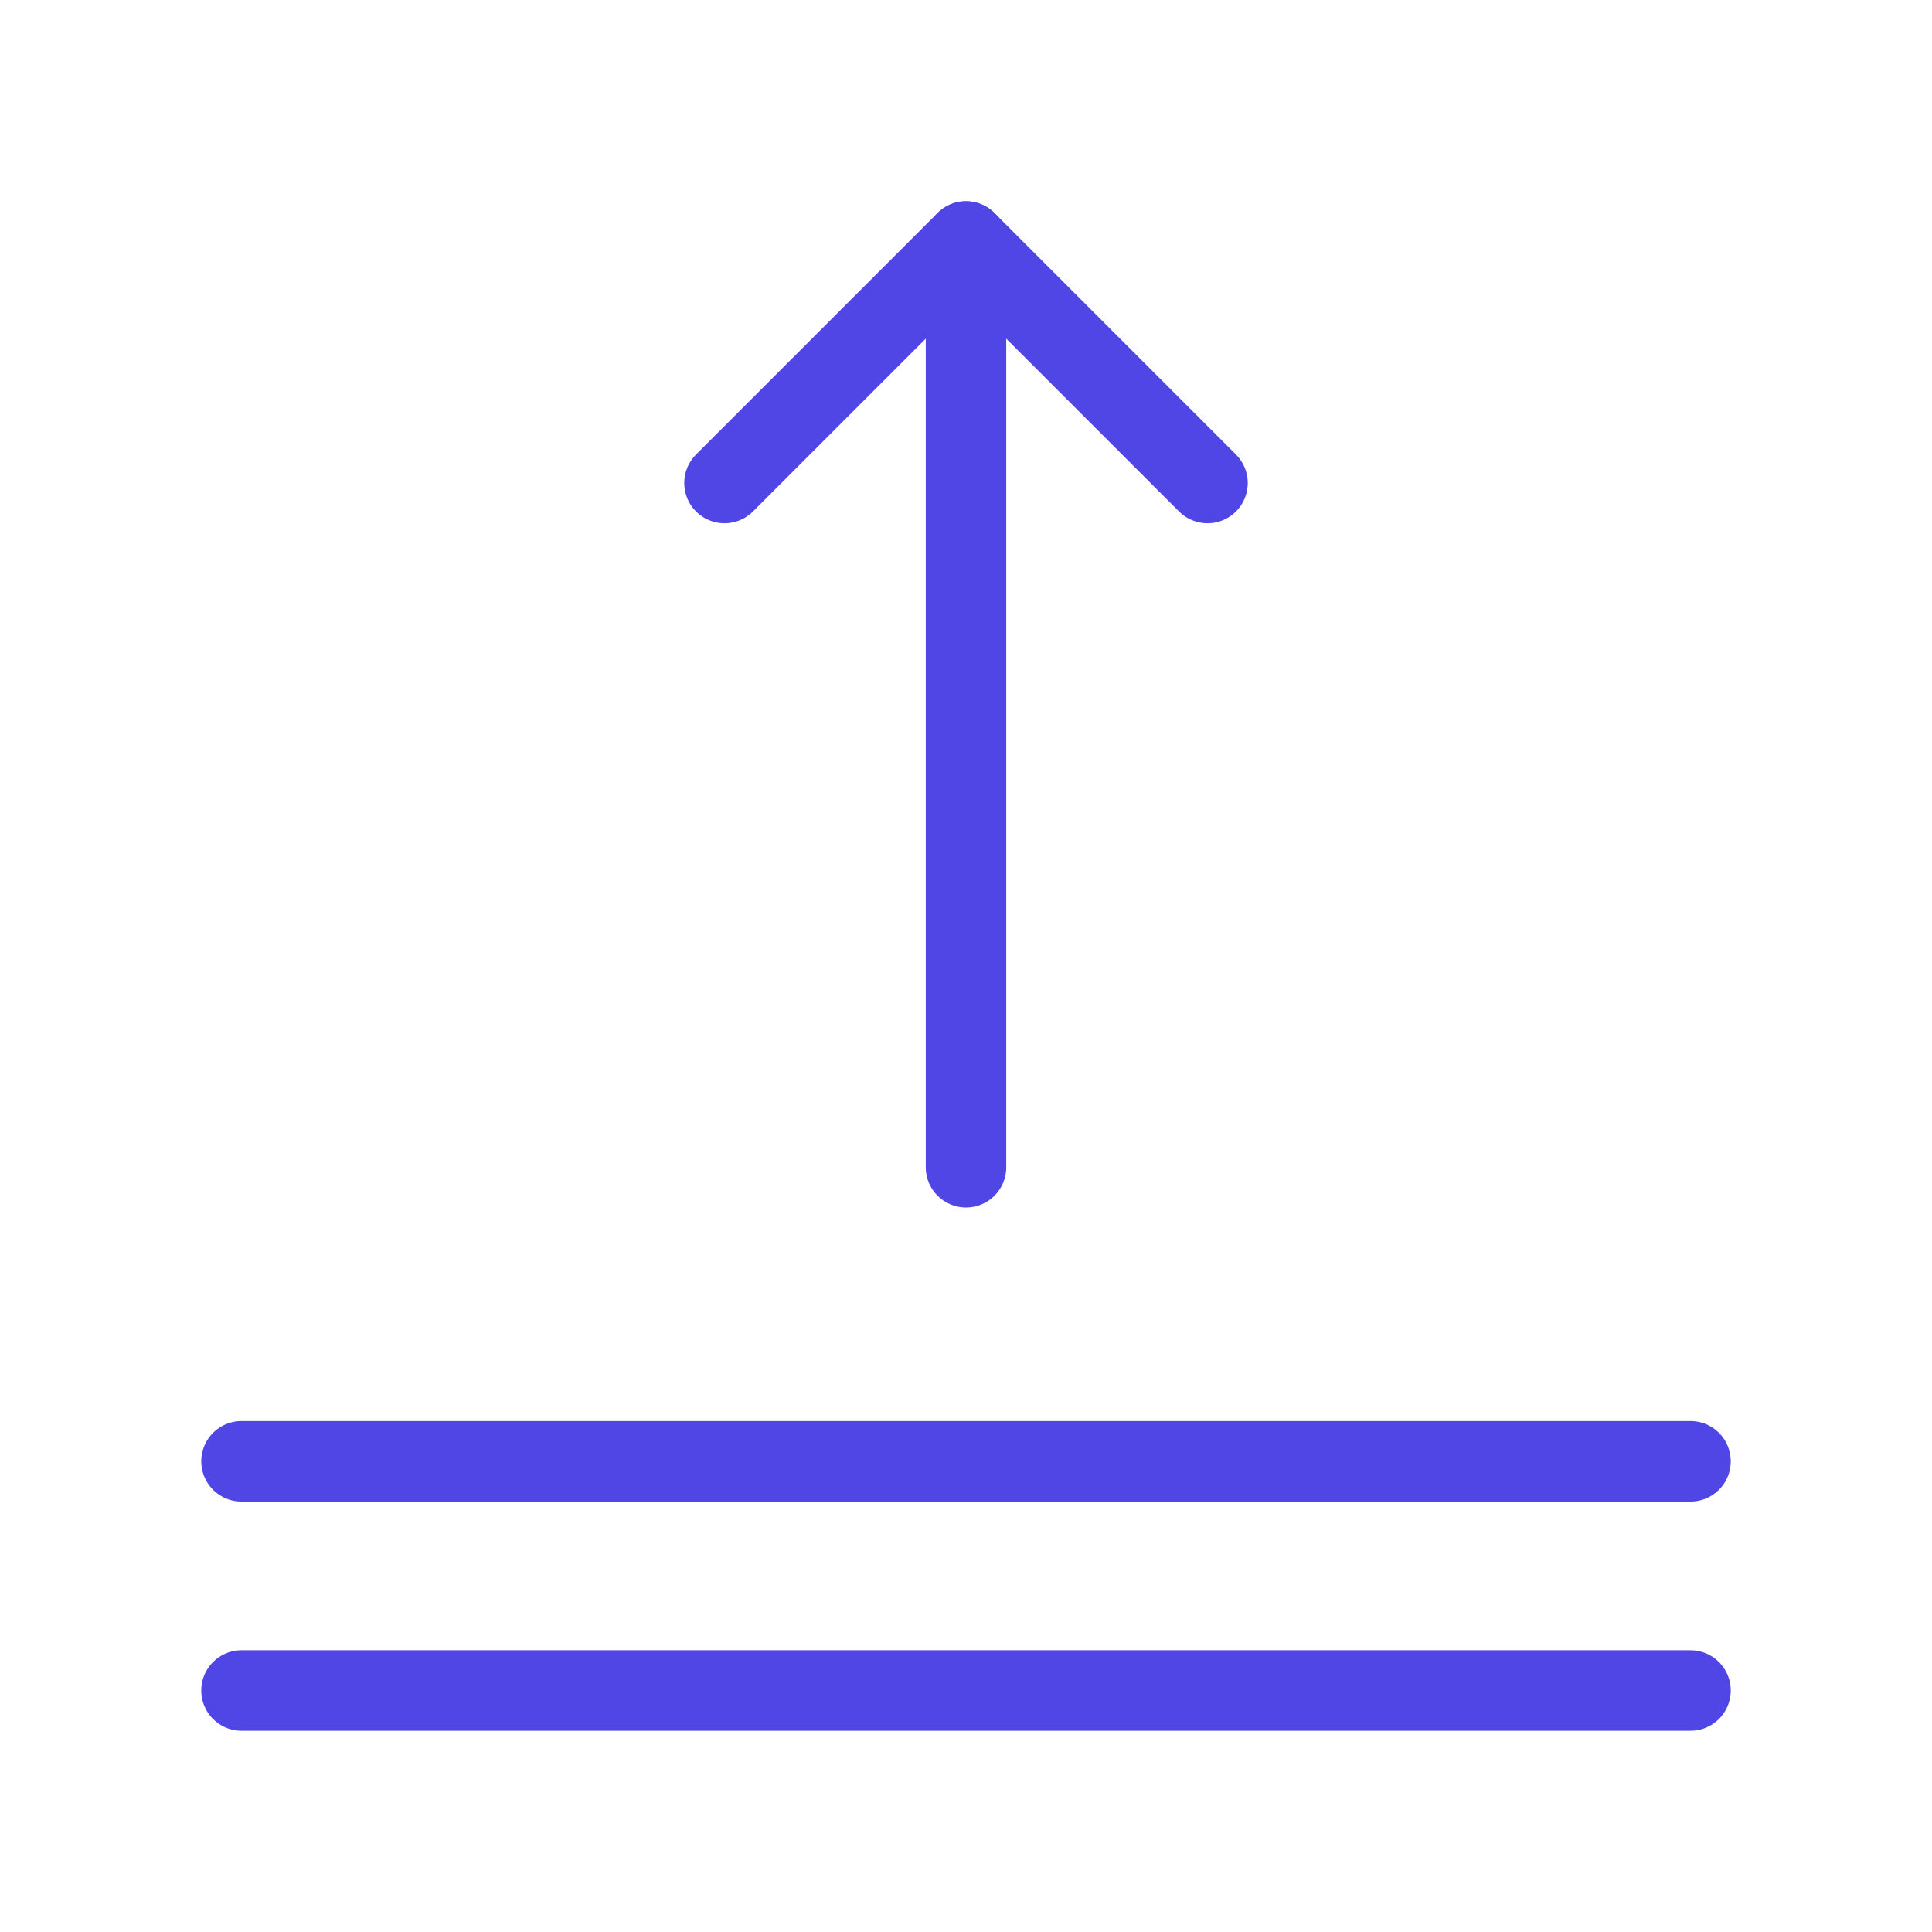 <?xml version="1.0" encoding="UTF-8"?>
<svg width="38" height="38" viewBox="0 0 48 48" fill="none" xmlns="http://www.w3.org/2000/svg">
  <path d="M6 36.306H42" stroke="#4f46e5" stroke-width="2" stroke-linecap="round" stroke-linejoin="round"/>
  <path d="M6 42H42" stroke="#4f46e5" stroke-width="2" stroke-linecap="round" stroke-linejoin="round"/>
  <path d="M30 12L24 6L18 12V12" stroke="#4f46e5" stroke-width="2" stroke-linecap="round" stroke-linejoin="round"/>
  <path d="M24 6V29" stroke="#4f46e5" stroke-width="2" stroke-linecap="round" stroke-linejoin="round"/>
</svg>
